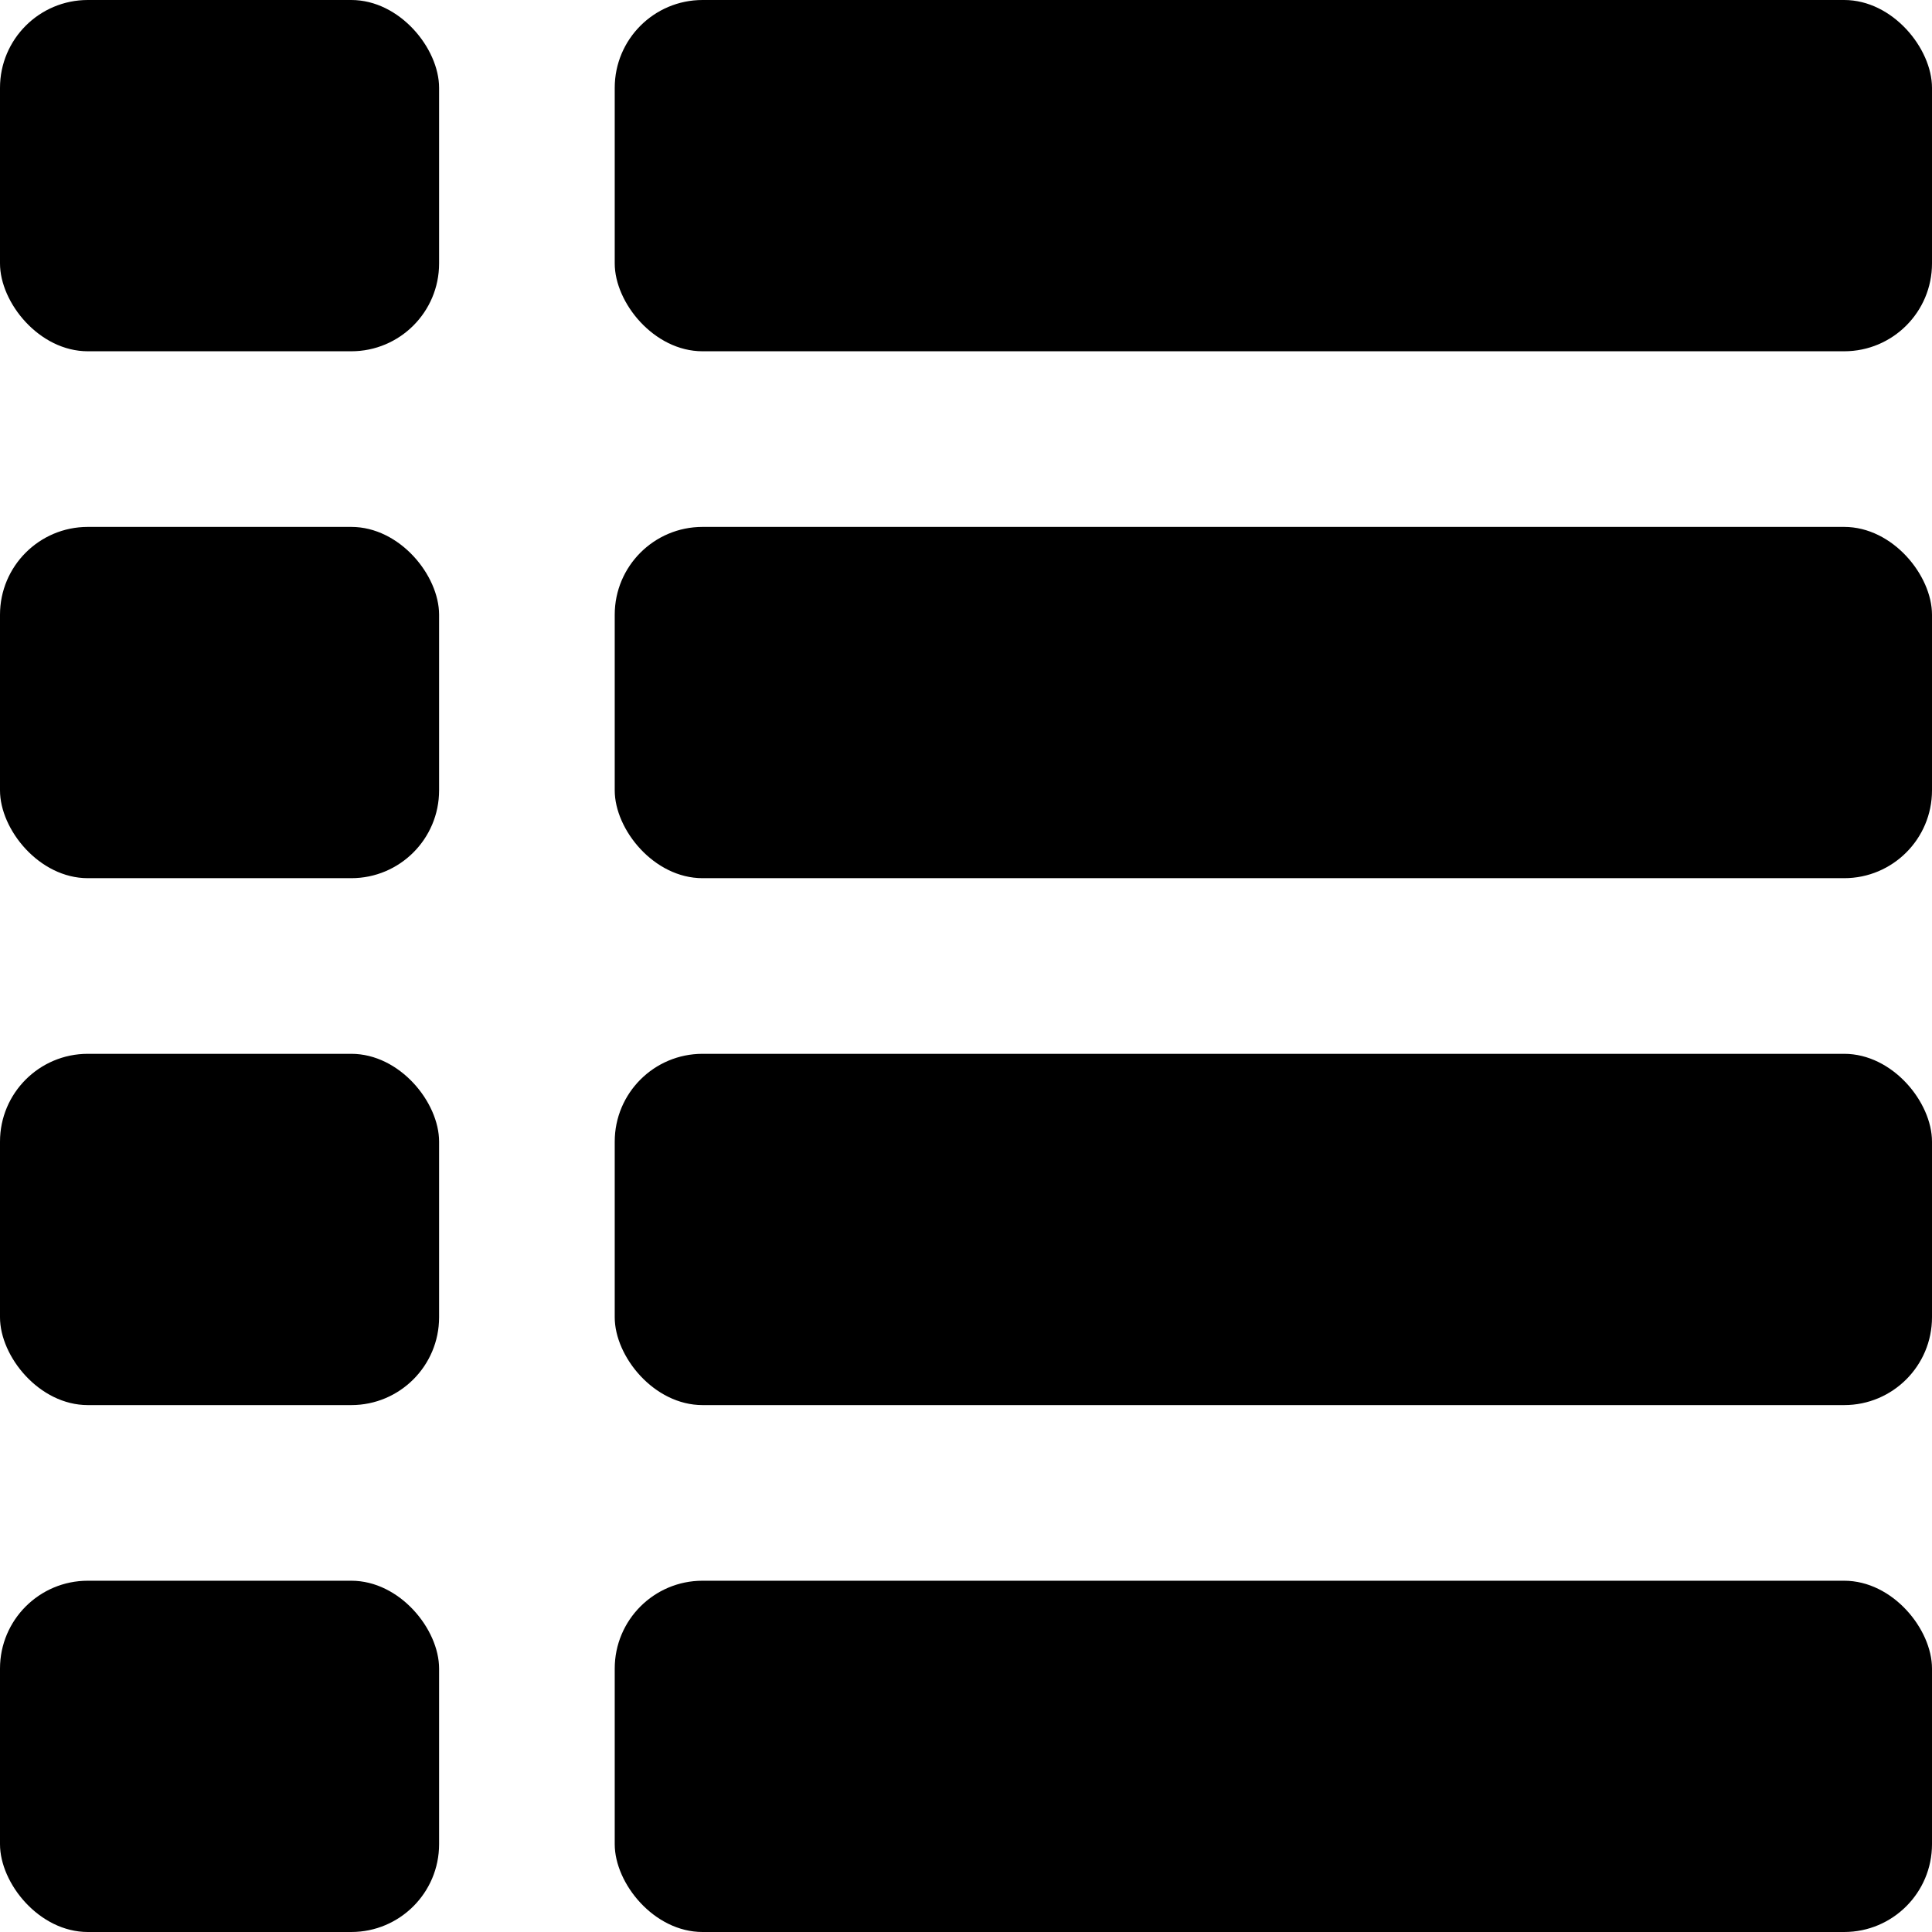 <svg viewBox="0 0 22 22" xmlns="http://www.w3.org/2000/svg">
  <rect width="5" height="4" rx="1" fill="currentColor"/>
  <rect x="7" width="15" height="4" rx="1" fill="currentColor"/>
  <rect y="6" width="5" height="4" rx="1" fill="currentColor"/>
  <rect x="7" y="6" width="15" height="4" rx="1" fill="currentColor"/>
  <rect y="12" width="5" height="4" rx="1" fill="currentColor"/>
  <rect x="7" y="12" width="15" height="4" rx="1" fill="currentColor"/>
  <rect y="18" width="5" height="4" rx="1" fill="currentColor"/>
  <rect x="7" y="18" width="15" height="4" rx="1" fill="currentColor"/>
</svg>
